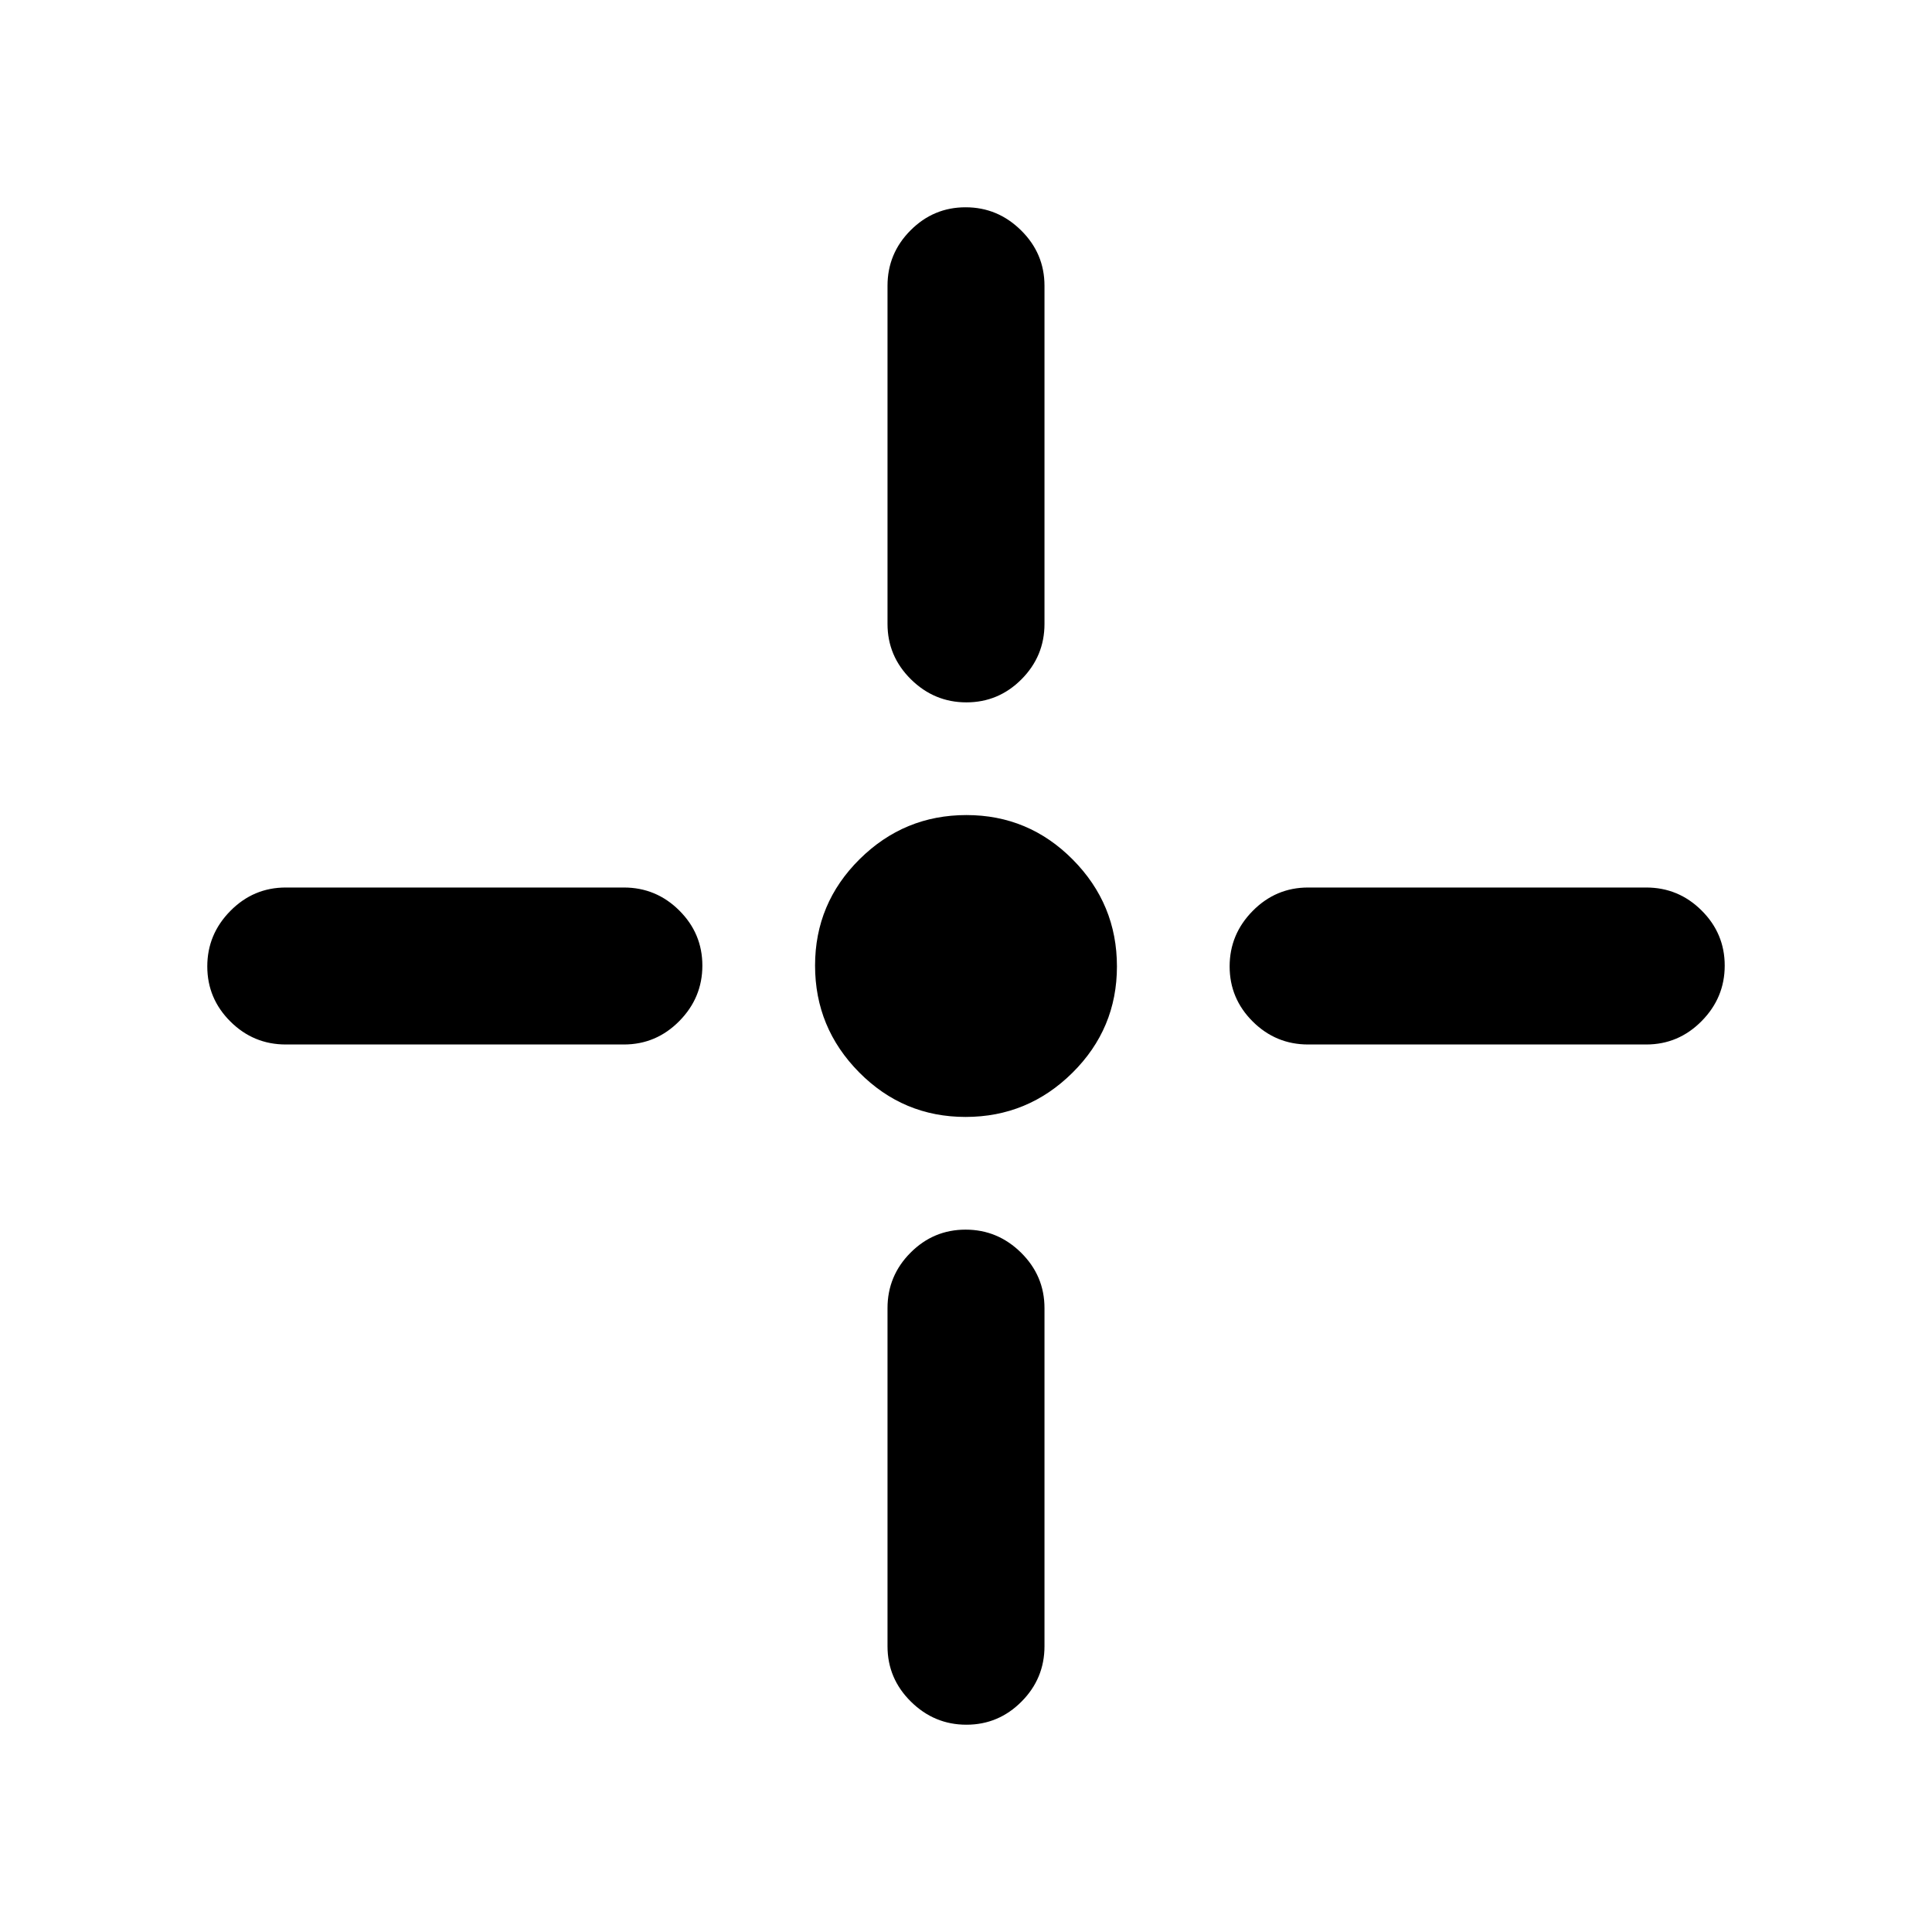 <svg xmlns="http://www.w3.org/2000/svg" height="20" viewBox="0 -960 960 960" width="20"><path d="M479.79-405q-30.94 0-52.87-22.14Q405-449.27 405-480.21t22.14-52.87Q449.27-555 480.21-555t52.87 22.14Q555-510.73 555-479.79t-22.14 52.87Q510.73-405 479.79-405ZM441-650v-168q0-16.05 11.42-27.52Q463.84-857 479.8-857q15.97 0 27.58 11.48Q519-834.05 519-818v168q0 16.05-11.42 27.53Q496.16-611 480.2-611q-15.97 0-27.58-11.47Q441-633.95 441-650Zm0 508v-168q0-16.05 11.42-27.53Q463.84-349 479.8-349q15.97 0 27.58 11.47Q519-326.05 519-310v168q0 16.05-11.42 27.52Q496.16-103 480.2-103q-15.97 0-27.58-11.48Q441-125.95 441-142Zm209-377h168q16.05 0 27.52 11.42Q857-496.16 857-480.2q0 15.97-11.48 27.58Q834.05-441 818-441H650q-16.05 0-27.53-11.42Q611-463.84 611-479.8q0-15.97 11.47-27.58Q633.95-519 650-519Zm-508 0h168q16.05 0 27.53 11.42Q349-496.16 349-480.2q0 15.97-11.47 27.58Q326.05-441 310-441H142q-16.05 0-27.52-11.42Q103-463.84 103-479.8q0-15.97 11.48-27.58Q125.95-519 142-519Z"/></svg>